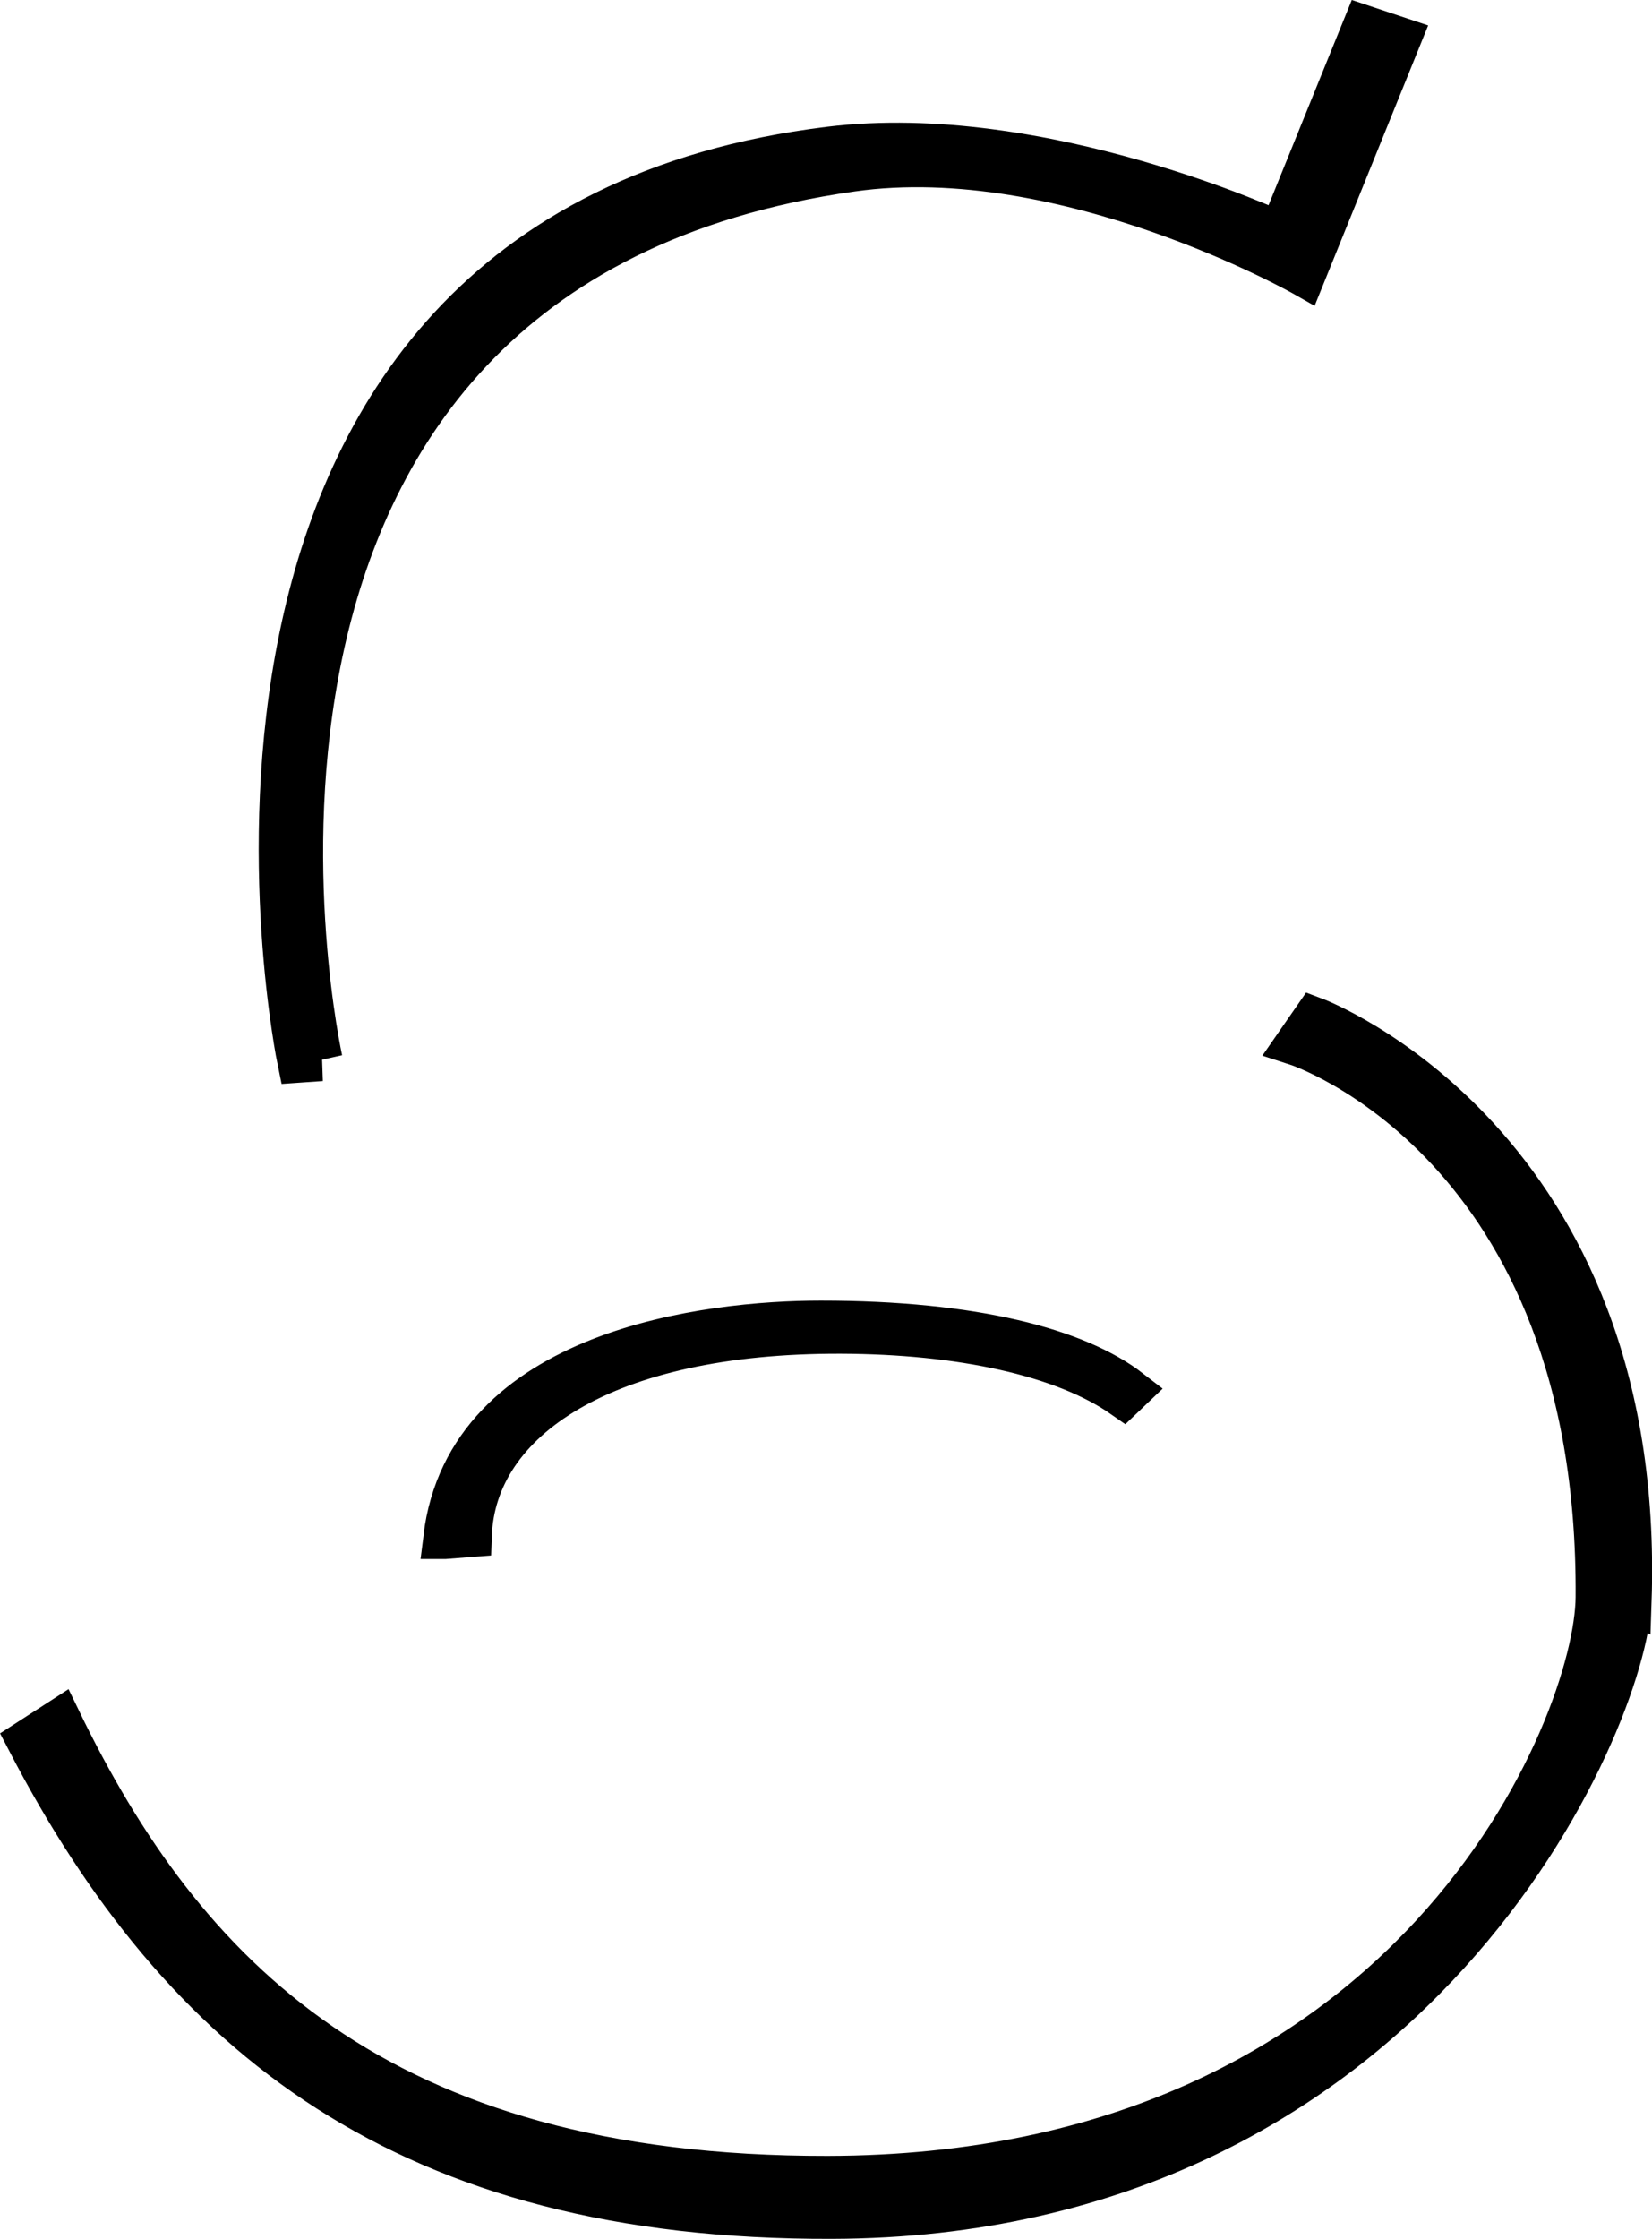 <?xml version="1.0" encoding="UTF-8"?>
<svg id="icon_six" xmlns="http://www.w3.org/2000/svg" viewBox="0 0 311.16 421.54">
  <defs>
    <style>
      .cls-1 {
        fill: none;
        stroke: #000;
        stroke-miterlimit: 10;
        stroke-width: 8px;
      }
    </style>
    <script>
      // select elements you want to interact with first
      let sixIcon = document.querySelector('#icon_six');

      // functions always go in the middle
      function logMyId() {
          console.log('clicked on this element:', this.id);
      }

      // event handling at the bottom
      sixIcon.addEventListener('click', logMyId);
    </script>
  </defs>
  <path id="six" class="cls-1" d="m307.06,301.5c-.76,22.33-40.18,115.72-150.41,116.03-80.06.23-122.41-34.06-151.41-89.78l6.04-3.9c23.15,47.81,59.67,86.21,144.63,86.06,110.69-.2,144.7-85.33,144.86-109.18.58-85.68-56.64-104.12-56.64-104.12l3.39-4.89s62.49,23.34,59.56,109.79Zm-223.32-11.96l4.89-.38c.75-21.84,25.26-38.42,69.74-38.28,22.49.07,41.91,4.22,53.2,12.12l1.29-1.23c-9.98-7.72-29.44-12.89-58.26-12.89-20.89,0-66.54,5.18-70.87,40.66Zm-23.21-89.99S27.36,51,160.4,32.09c40.31-5.73,85.22,19.76,85.22,19.76l18.07-44.61-6.78-2.26-15.81,38.96s-44.92-21.01-84.9-16.09C23.77,44.13,56.24,199.85,56.24,199.85l4.29-.3Z"/>
</svg>
